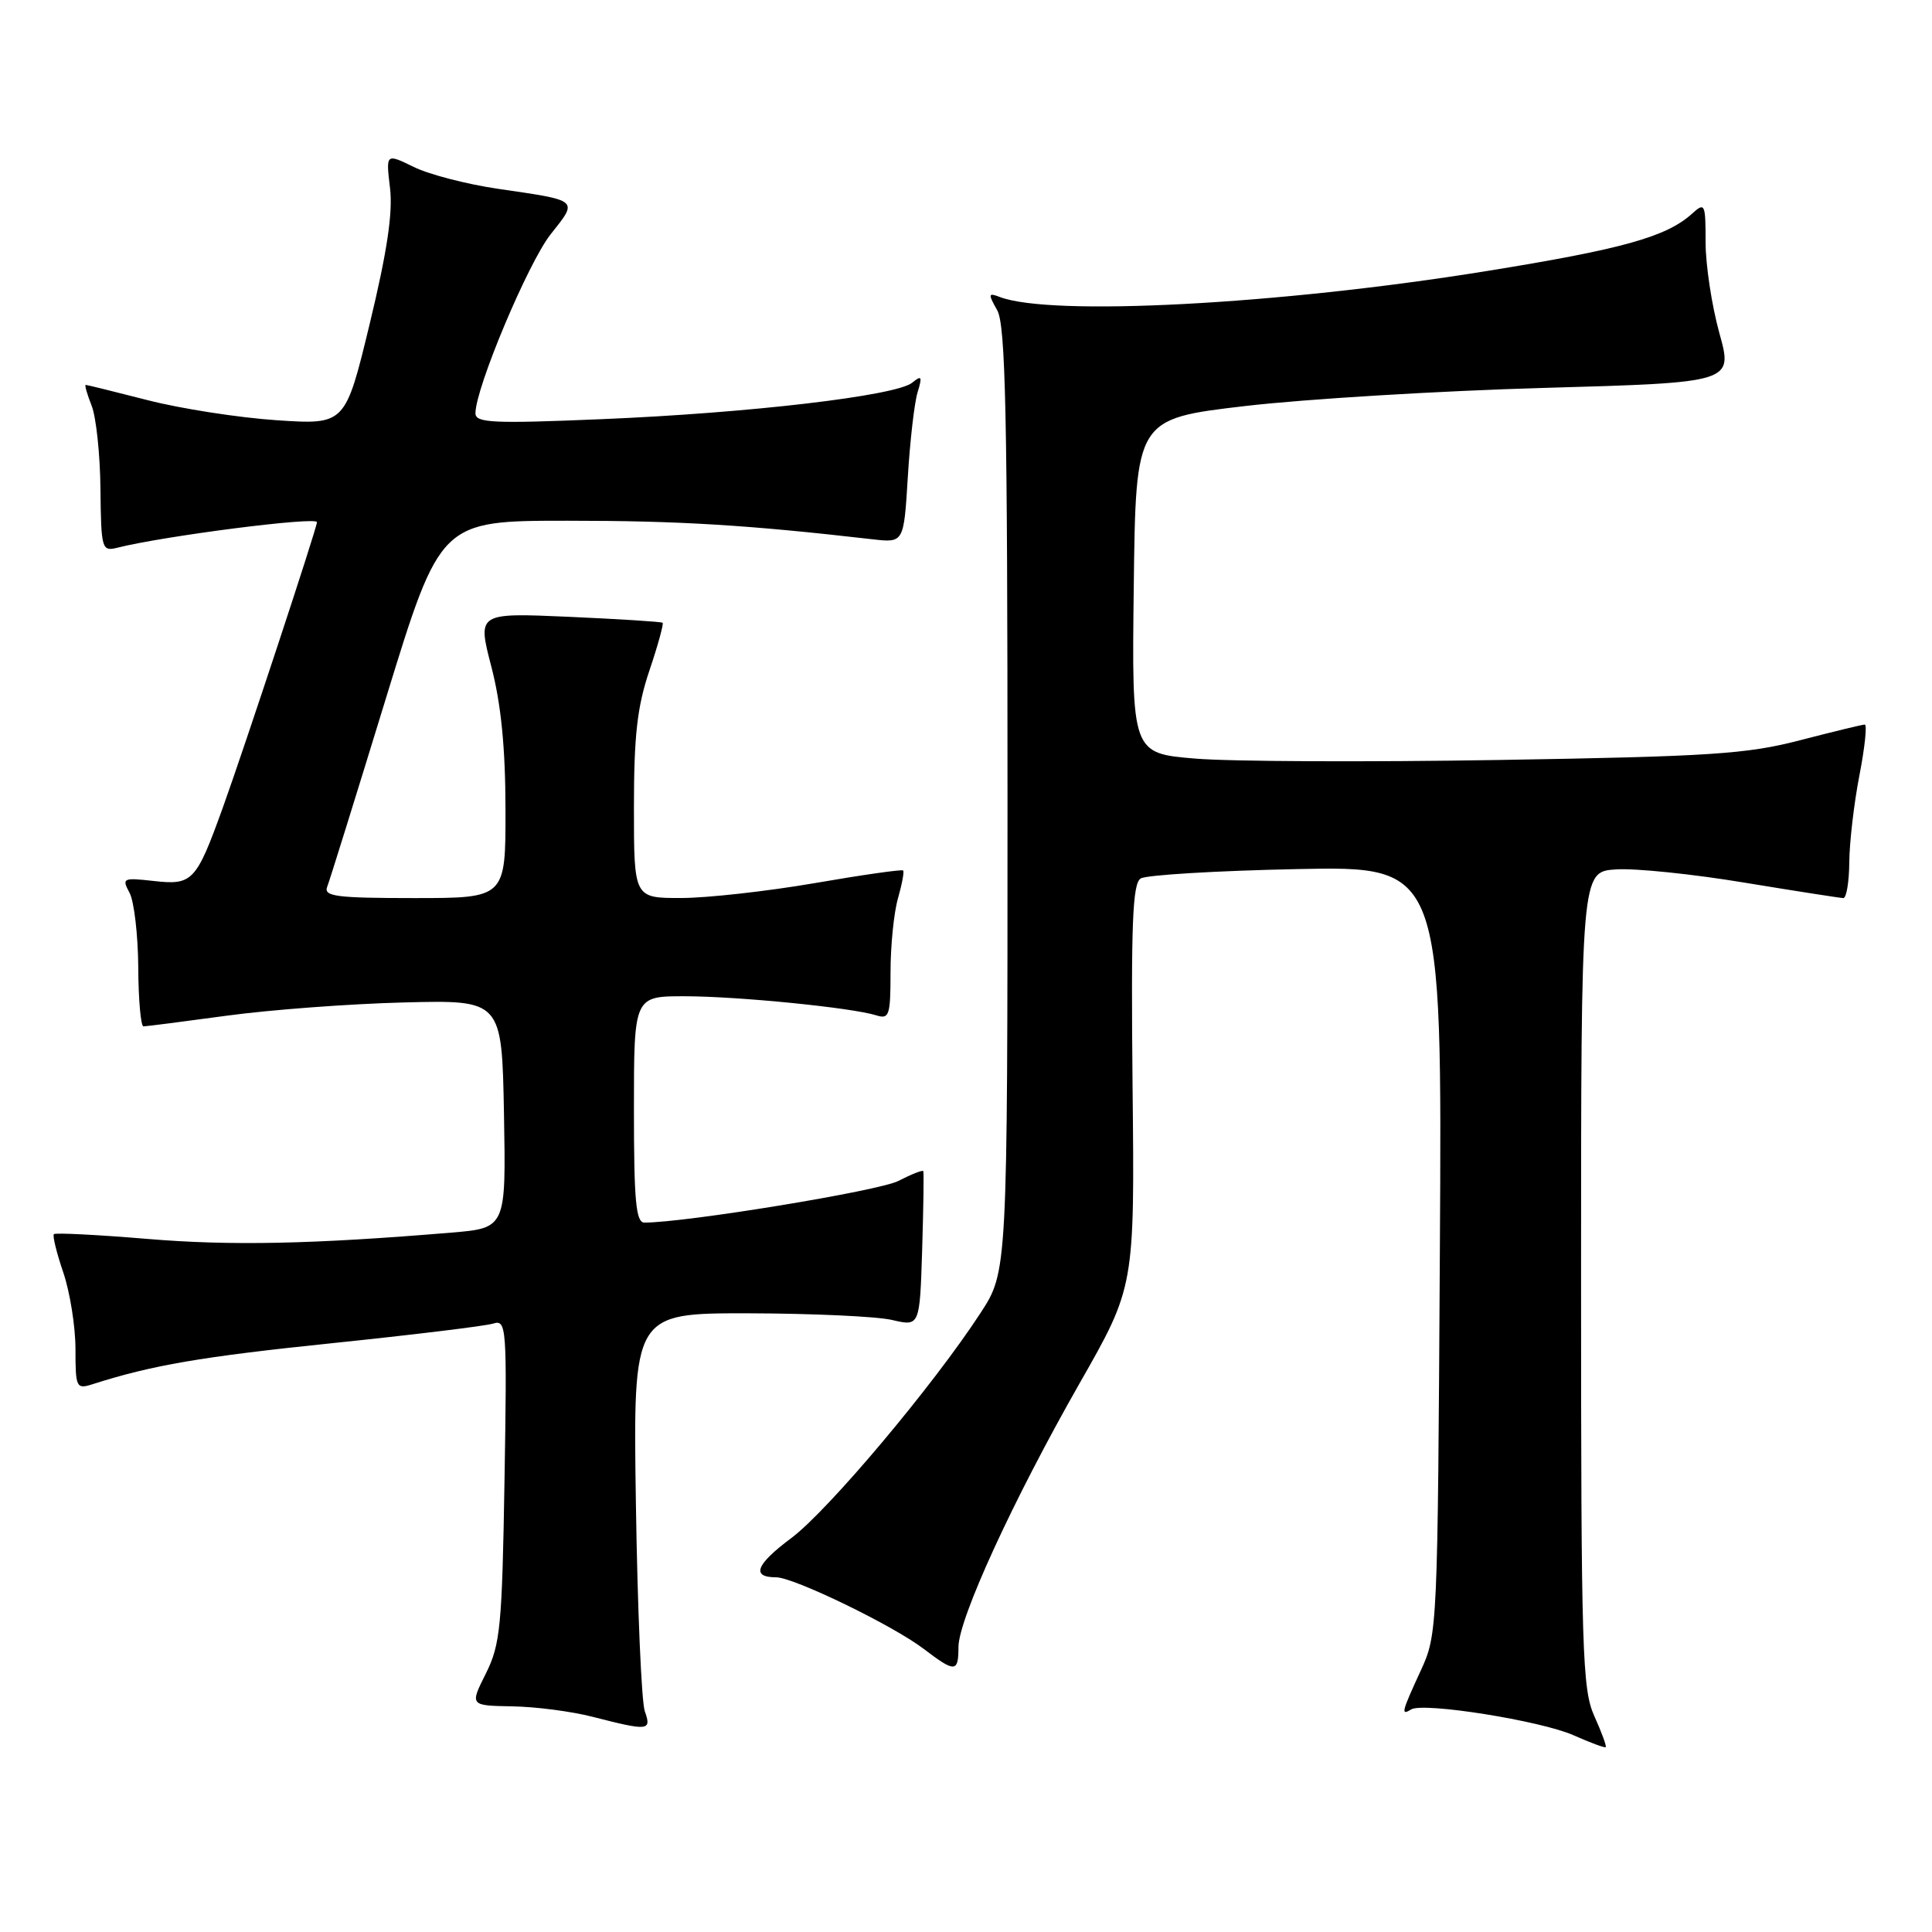 <?xml version="1.0" encoding="UTF-8" standalone="no"?>
<!DOCTYPE svg PUBLIC "-//W3C//DTD SVG 1.1//EN" "http://www.w3.org/Graphics/SVG/1.1/DTD/svg11.dtd" >
<svg xmlns="http://www.w3.org/2000/svg" xmlns:xlink="http://www.w3.org/1999/xlink" version="1.1" viewBox="0 0 256 256">
 <g >
 <path fill="currentColor"
d=" M 211.26 227.40 C 209.65 223.83 209.50 218.94 209.50 169.50 C 209.50 115.50 209.50 115.50 214.13 115.20 C 216.68 115.03 224.33 115.82 231.13 116.95 C 237.94 118.07 243.84 118.99 244.25 119.00 C 244.66 119.00 245.02 116.86 245.04 114.25 C 245.06 111.64 245.66 106.46 246.38 102.75 C 247.10 99.04 247.42 96.00 247.09 96.01 C 246.77 96.01 242.90 96.95 238.50 98.09 C 231.49 99.92 226.58 100.24 198.68 100.70 C 181.18 100.99 163.06 100.91 158.41 100.52 C 149.96 99.82 149.96 99.82 150.23 77.66 C 150.50 55.50 150.50 55.50 165.00 53.80 C 172.97 52.87 190.78 51.79 204.57 51.40 C 229.65 50.69 229.65 50.69 227.82 44.12 C 226.82 40.50 226.00 35.10 226.00 32.12 C 226.00 26.97 225.91 26.77 224.21 28.31 C 220.81 31.39 214.97 33.02 196.78 35.95 C 169.43 40.36 139.26 41.95 132.47 39.35 C 130.94 38.76 130.91 38.94 132.13 41.10 C 133.25 43.06 133.50 55.00 133.50 106.00 C 133.50 168.50 133.50 168.50 129.91 174.00 C 123.62 183.65 109.74 200.15 104.84 203.81 C 100.15 207.31 99.50 209.00 102.84 209.00 C 105.17 209.00 118.31 215.37 122.39 218.48 C 126.55 221.65 127.00 221.63 127.00 218.25 C 127.01 214.50 134.26 198.72 143.06 183.28 C 150.35 170.50 150.35 170.50 150.07 143.87 C 149.86 122.39 150.06 117.08 151.15 116.40 C 151.89 115.94 161.18 115.38 171.79 115.16 C 191.09 114.76 191.09 114.76 190.79 165.63 C 190.50 215.97 190.48 216.55 188.25 221.38 C 185.72 226.87 185.59 227.37 186.98 226.51 C 188.58 225.52 204.15 228.00 208.50 229.93 C 210.70 230.91 212.62 231.62 212.76 231.51 C 212.91 231.40 212.23 229.55 211.26 227.40 Z  M 85.44 226.75 C 85.00 225.51 84.47 213.14 84.26 199.25 C 83.88 174.00 83.88 174.00 99.19 174.02 C 107.61 174.04 116.16 174.43 118.19 174.90 C 121.87 175.76 121.87 175.76 122.19 165.63 C 122.36 160.06 122.43 155.35 122.34 155.18 C 122.26 155.00 120.77 155.59 119.04 156.48 C 116.49 157.80 90.87 162.00 85.39 162.00 C 84.26 162.00 84.00 159.15 84.00 147.00 C 84.00 132.00 84.00 132.00 90.75 132.01 C 97.84 132.02 112.90 133.52 116.12 134.54 C 117.83 135.08 118.00 134.55 118.00 128.81 C 118.00 125.33 118.44 120.94 118.98 119.06 C 119.52 117.17 119.83 115.50 119.67 115.34 C 119.51 115.18 114.23 115.93 107.94 117.02 C 101.65 118.10 93.69 118.99 90.25 118.99 C 84.00 119.00 84.00 119.00 84.00 106.97 C 84.00 97.48 84.43 93.65 86.05 88.85 C 87.18 85.50 87.96 82.65 87.80 82.52 C 87.63 82.38 82.04 82.03 75.38 81.73 C 63.25 81.20 63.25 81.20 65.11 88.35 C 66.40 93.32 66.97 99.08 66.98 107.25 C 67.00 119.00 67.00 119.00 54.89 119.00 C 44.62 119.00 42.87 118.78 43.35 117.52 C 43.67 116.71 47.17 105.46 51.14 92.52 C 58.36 69.00 58.36 69.00 75.22 69.00 C 89.95 69.00 99.02 69.55 115.63 71.46 C 119.76 71.93 119.76 71.93 120.29 63.21 C 120.58 58.42 121.16 53.38 121.58 52.00 C 122.23 49.87 122.13 49.68 120.87 50.71 C 118.76 52.44 99.29 54.73 79.75 55.54 C 65.29 56.15 63.00 56.04 63.00 54.76 C 63.00 51.42 69.98 34.82 72.96 31.05 C 76.63 26.42 76.83 26.60 66.00 25.02 C 61.88 24.42 56.84 23.12 54.82 22.12 C 51.13 20.32 51.13 20.32 51.68 24.92 C 52.07 28.20 51.29 33.37 48.99 42.90 C 45.75 56.29 45.75 56.29 36.62 55.68 C 31.61 55.34 23.94 54.15 19.59 53.03 C 15.24 51.92 11.54 51.00 11.36 51.00 C 11.19 51.00 11.54 52.24 12.14 53.75 C 12.74 55.26 13.27 60.24 13.31 64.81 C 13.40 72.80 13.49 73.09 15.57 72.57 C 21.84 71.00 42.00 68.42 42.00 69.19 C 42.00 69.94 32.39 99.06 29.53 107.00 C 25.98 116.83 25.52 117.32 20.32 116.73 C 16.28 116.28 16.12 116.36 17.17 118.31 C 17.77 119.44 18.29 123.88 18.32 128.18 C 18.34 132.48 18.66 136.00 19.01 136.00 C 19.36 136.00 24.34 135.36 30.08 134.58 C 35.81 133.80 46.35 133.01 53.50 132.83 C 66.50 132.50 66.50 132.50 66.78 147.61 C 67.05 162.72 67.05 162.72 59.78 163.33 C 41.40 164.86 30.60 165.09 19.50 164.16 C 12.90 163.61 7.34 163.33 7.14 163.53 C 6.94 163.73 7.50 166.02 8.39 168.62 C 9.27 171.23 10.00 175.78 10.00 178.75 C 10.00 183.88 10.11 184.10 12.25 183.42 C 20.15 180.89 26.68 179.77 44.00 177.98 C 54.73 176.87 64.33 175.70 65.35 175.38 C 67.12 174.83 67.19 175.75 66.85 196.15 C 66.53 215.51 66.30 217.90 64.38 221.75 C 62.25 226.00 62.25 226.00 67.88 226.10 C 70.97 226.15 75.75 226.77 78.50 227.48 C 85.95 229.39 86.36 229.35 85.44 226.75 Z "/>
</g>
</svg>